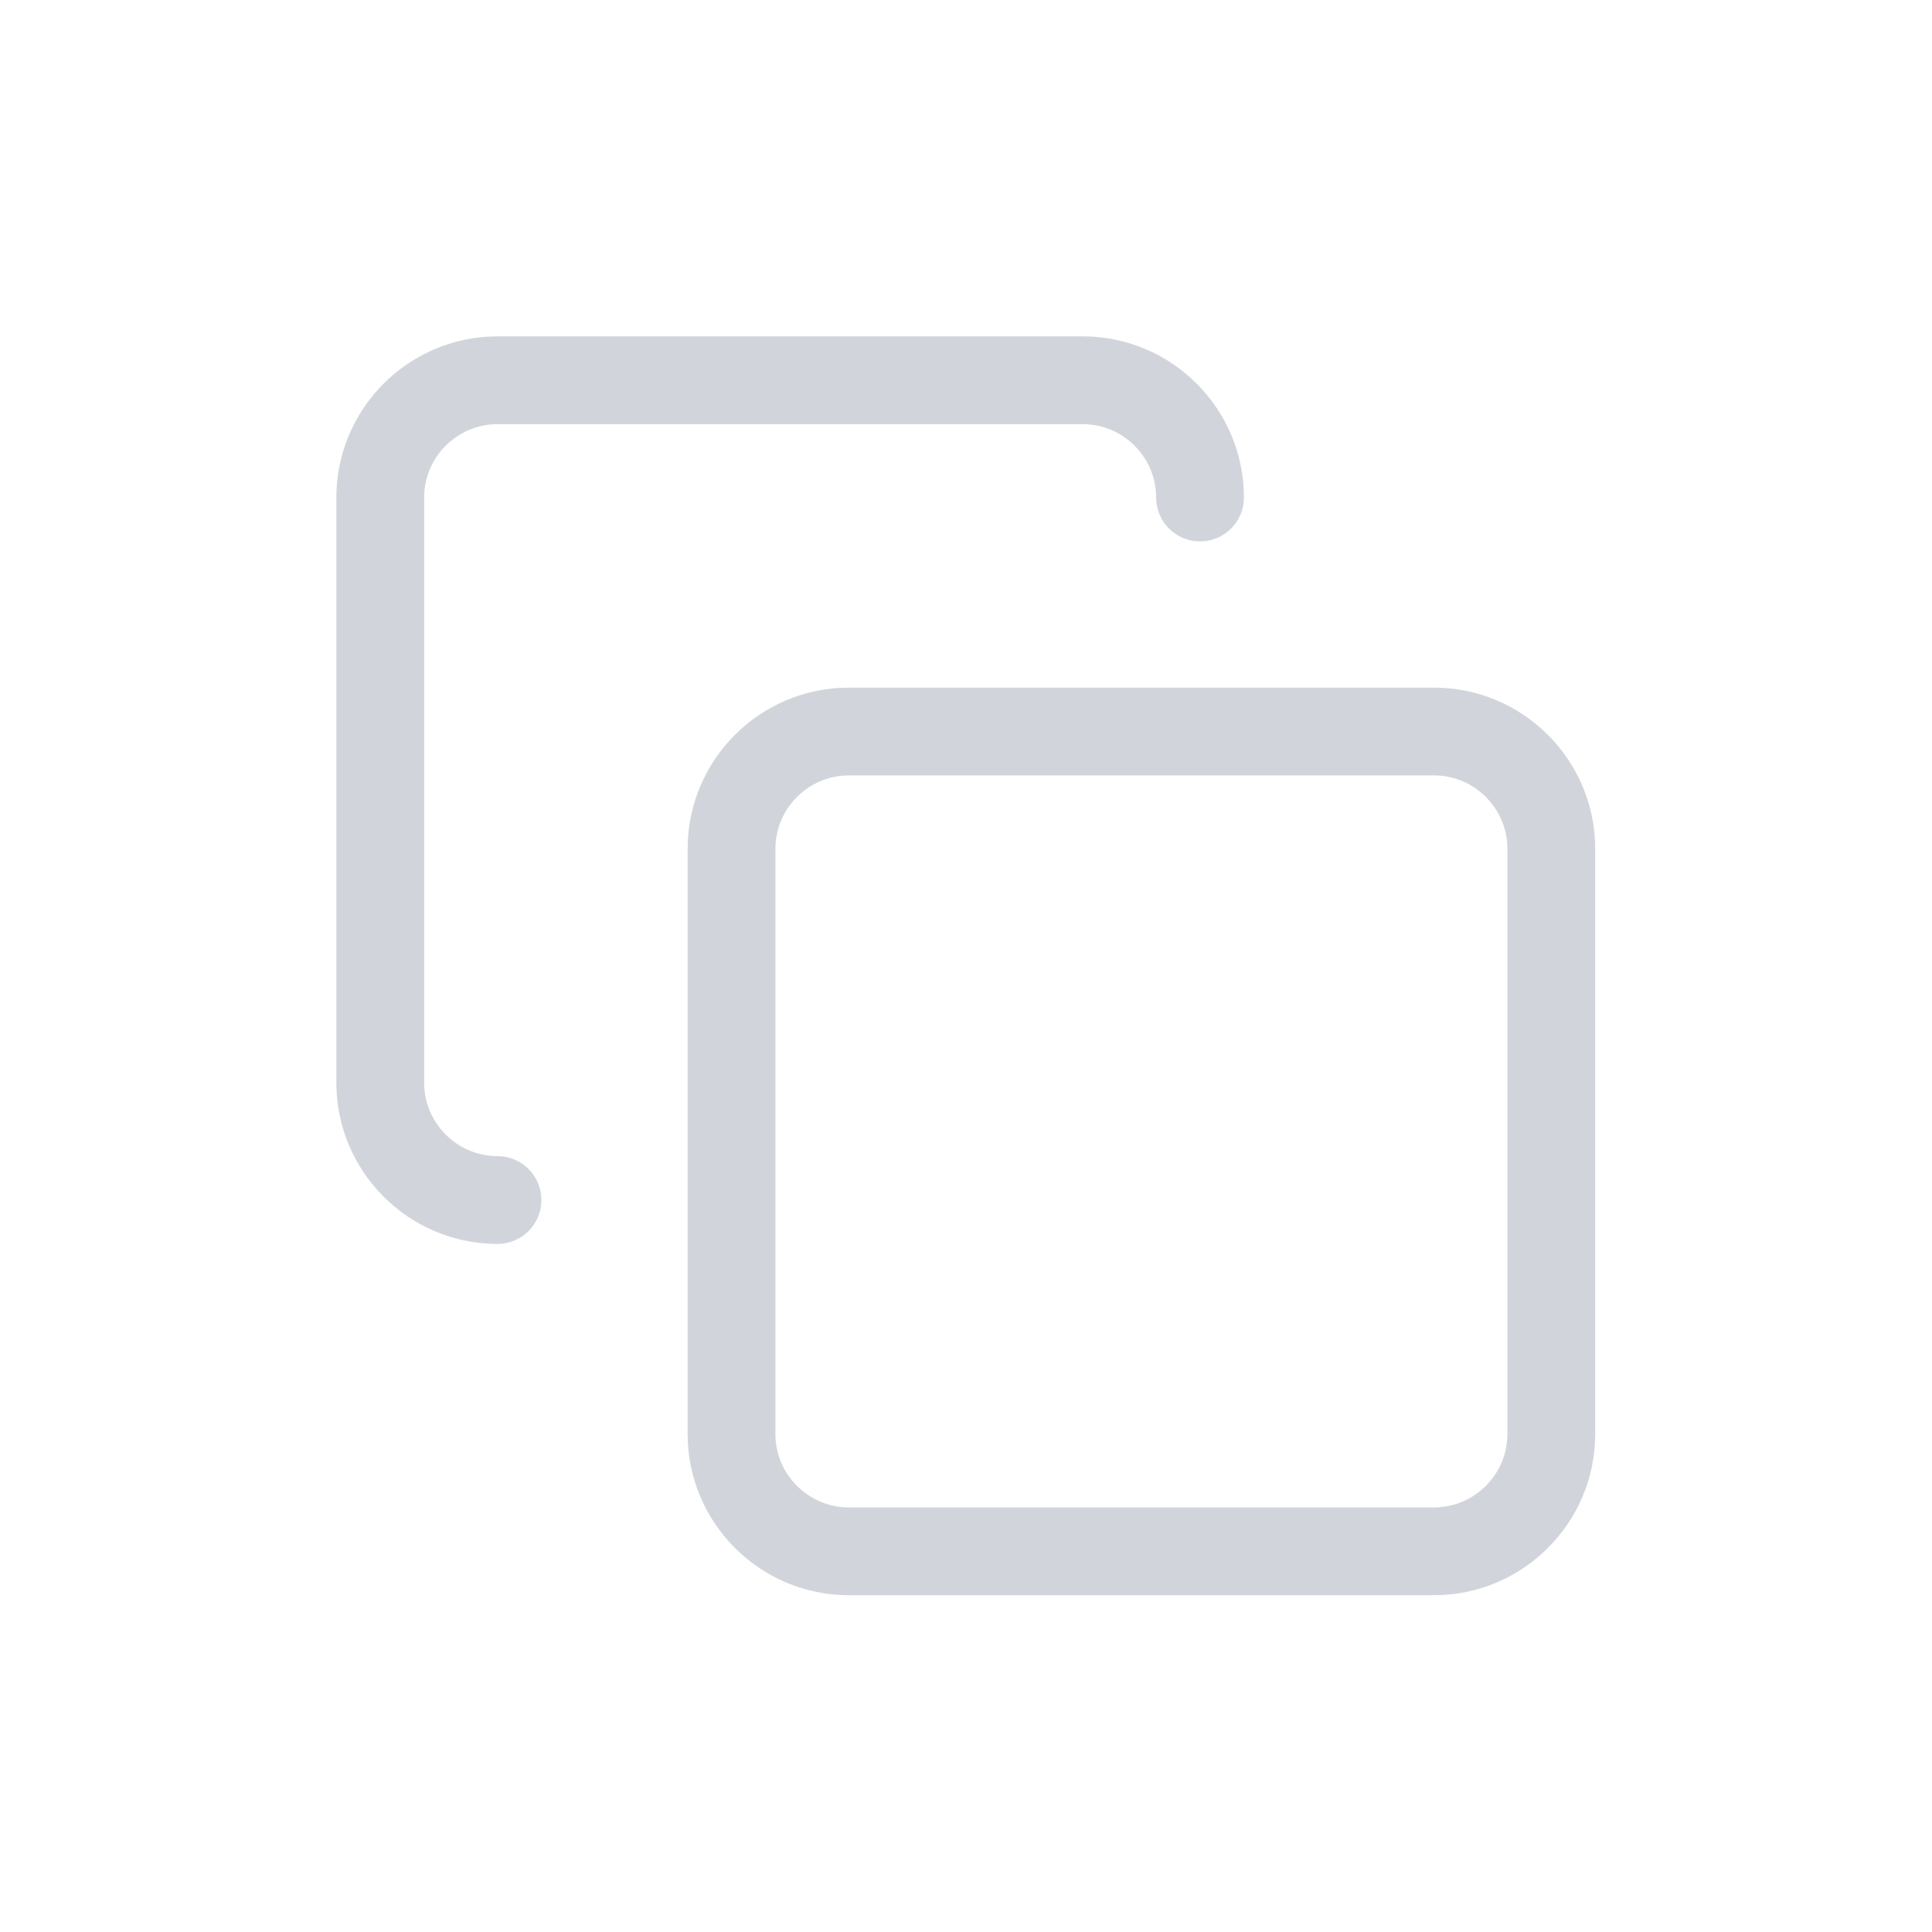 <svg width="44" height="44" viewBox="0 0 44 44" fill="none" xmlns="http://www.w3.org/2000/svg" xmlns:xlink="http://www.w3.org/1999/xlink">
	<desc>
			Created with Pixso.
	</desc>
	<defs>
		<clipPath id="clip26_611">
			<rect id="Name=icon-copy, Size=32, Theme Mode=Dark" rx="0" width="31" height="31" transform="translate(6.5 6.5)" fill="white" fill-opacity="0"/>
		</clipPath>
	</defs>
	<rect id="Name=icon-copy, Size=32, Theme Mode=Dark" rx="0" width="31" height="31" transform="translate(6.5 6.5)" fill="#FFFFFF" fill-opacity="0"/>
	<g clip-path="url(#clip26_611)">
		<path id="Vector" d="M32.66 16.66C34.13 16.66 35.33 17.86 35.33 19.33L35.33 32.66C35.33 34.13 34.13 35.33 32.66 35.33L19.33 35.33C17.86 35.33 16.66 34.13 16.66 32.66L16.66 19.33C16.66 17.86 17.86 16.66 19.33 16.66L32.66 16.66Z" stroke="#D1D5DB" stroke-opacity="1" stroke-width="2" stroke-linejoin="round"/>
		<path id="Vector" d="M11.33 27.33C9.86 27.33 8.66 26.13 8.66 24.66L8.66 11.33C8.66 9.86 9.86 8.66 11.33 8.66L24.66 8.66C26.13 8.66 27.33 9.86 27.33 11.33" stroke="#D1D5DB" stroke-opacity="1" stroke-width="2" stroke-linejoin="round" stroke-linecap="round"/>
	</g>
</svg>
